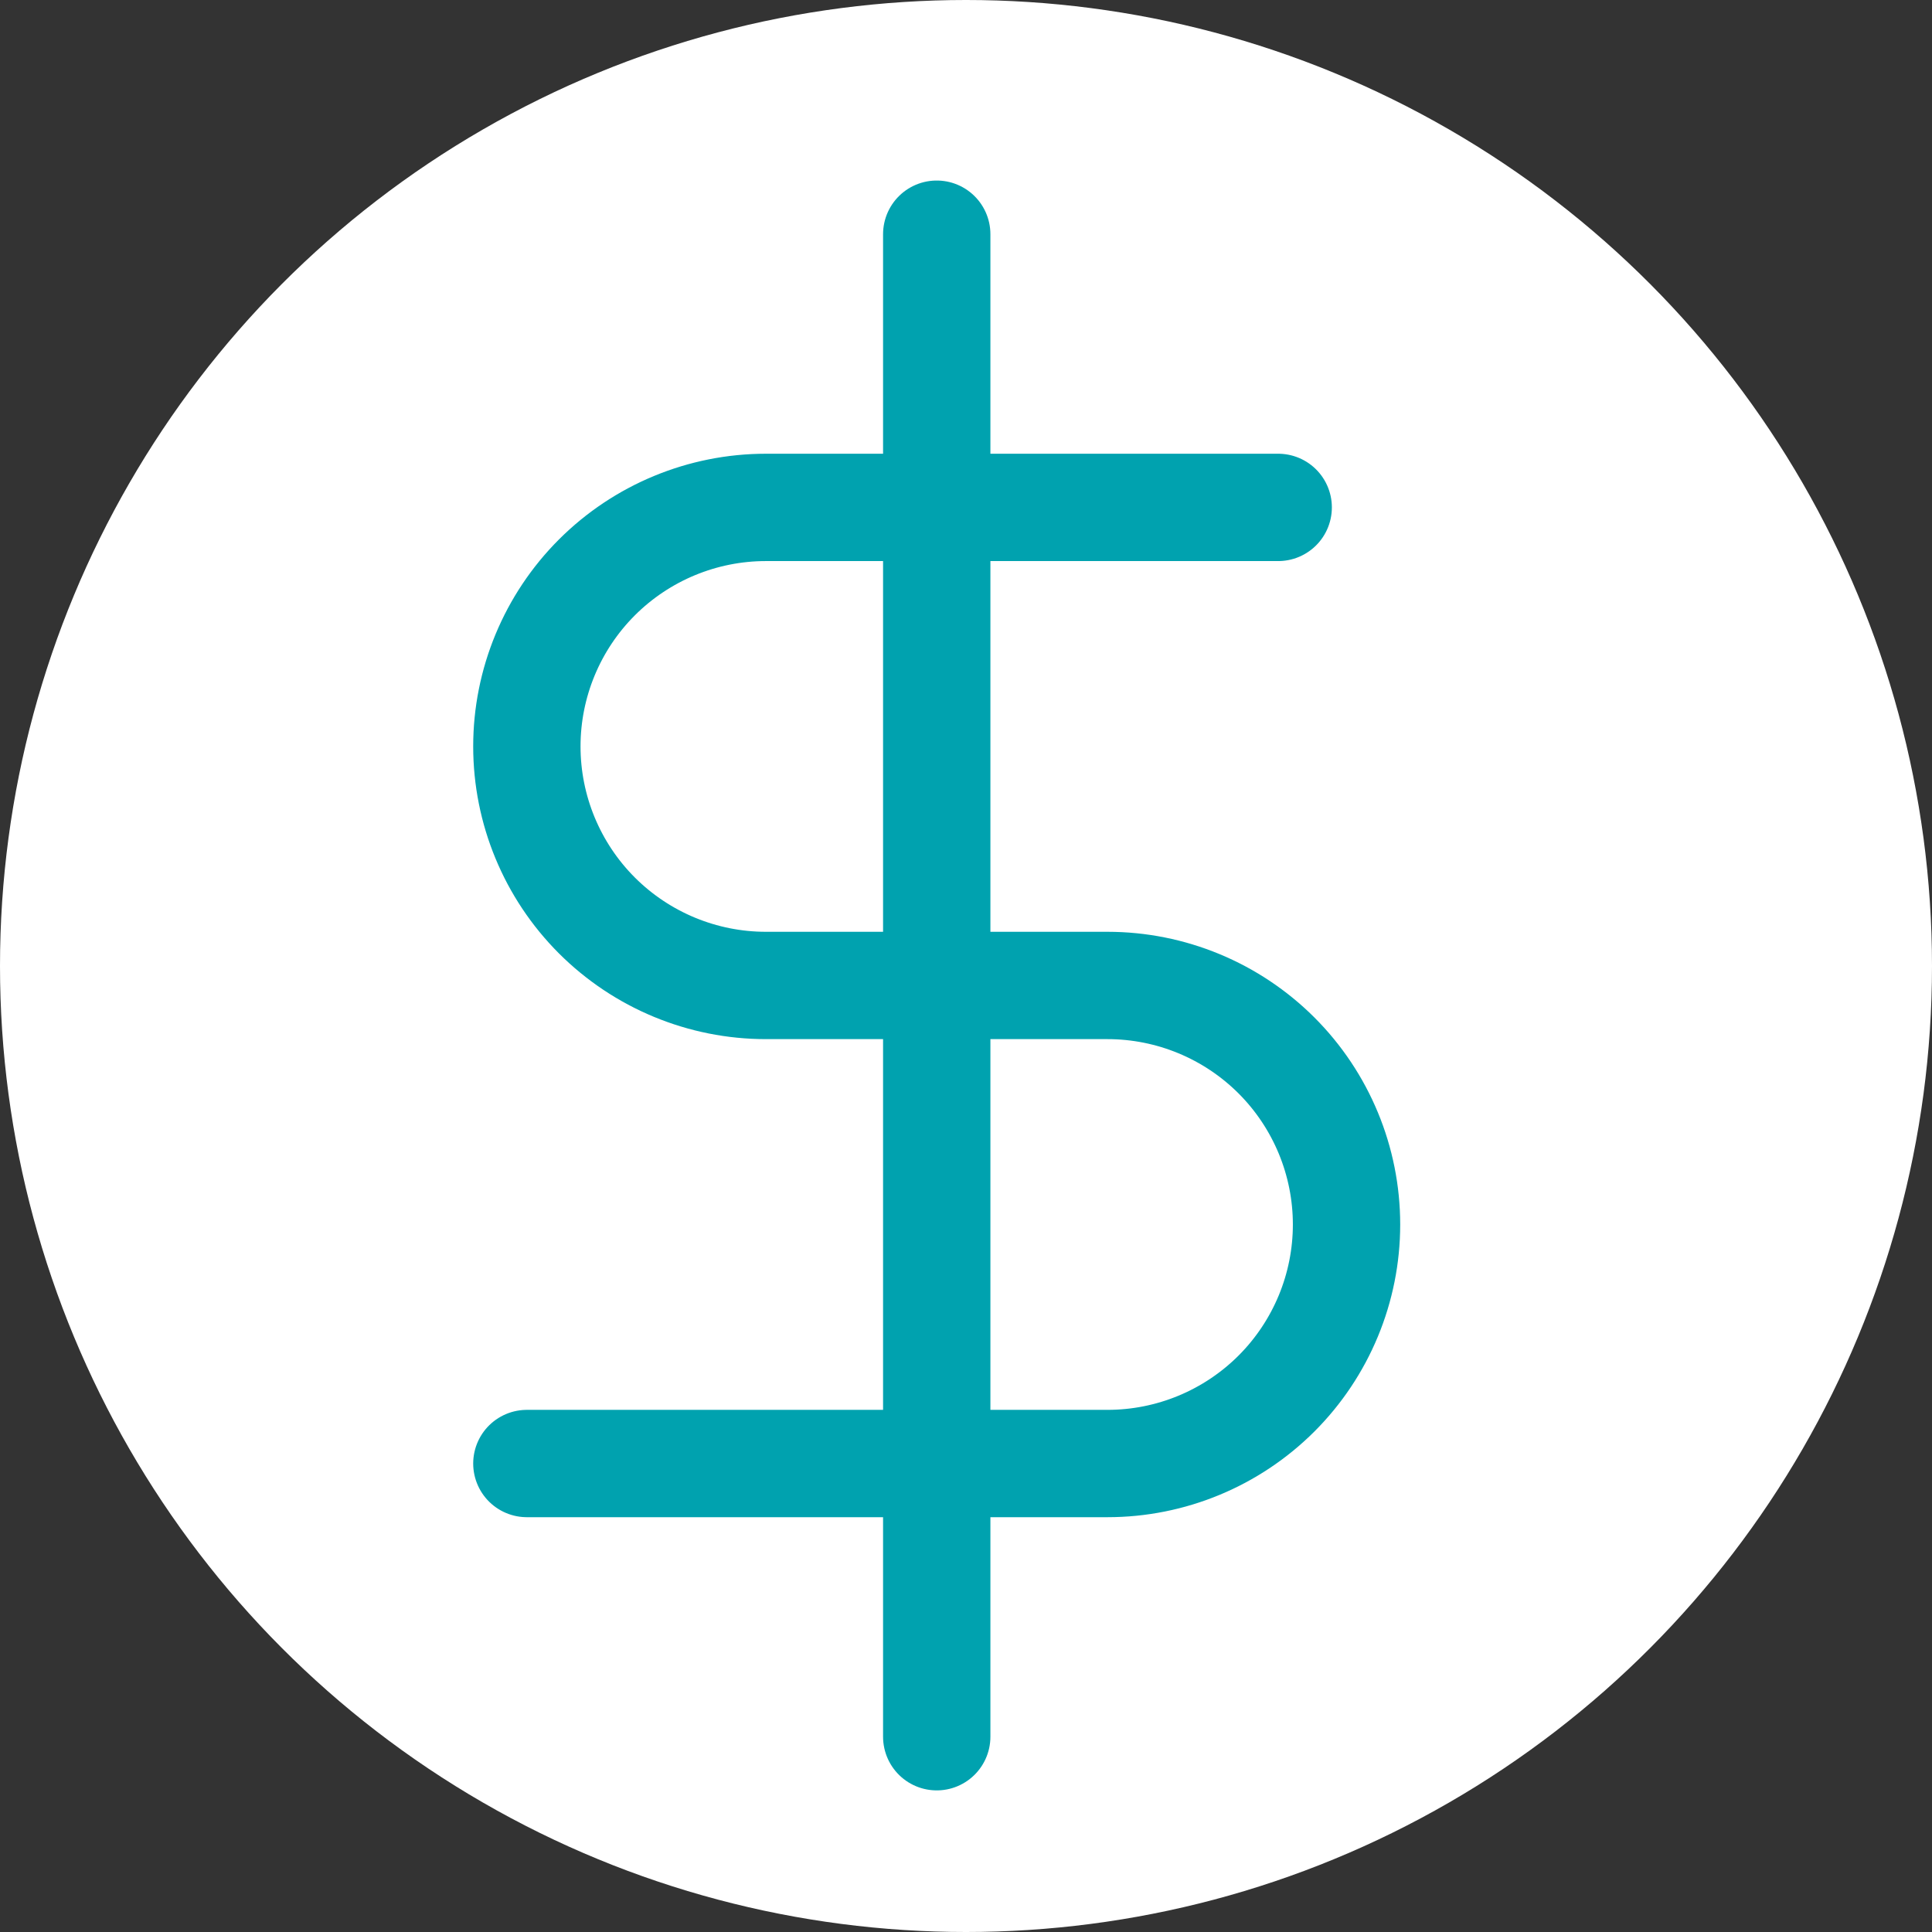 <svg width="27" height="27" viewBox="0 0 27 27" fill="none" xmlns="http://www.w3.org/2000/svg">
<rect x="0" y="0" width="27" height="27" fill="#333333" stroke="none"/>
<circle cx="13.5" cy="13.5" r="13.5" fill="white"/>
<path d="M13.091 3.273V24.271" stroke="#00A2AF" stroke-width="1.5" stroke-linecap="round" stroke-linejoin="round"/>
<path d="M17.863 7.091H10.704C9.818 7.091 8.969 7.443 8.342 8.069C7.715 8.696 7.363 9.546 7.363 10.431C7.363 11.317 7.715 12.167 8.342 12.794C8.969 13.42 9.818 13.772 10.704 13.772H15.477C16.363 13.772 17.212 14.124 17.839 14.75C18.466 15.377 18.818 16.227 18.818 17.113C18.818 17.998 18.466 18.848 17.839 19.475C17.212 20.101 16.363 20.453 15.477 20.453H7.363" stroke="#00A2AF" stroke-width="1.5" stroke-linecap="round" stroke-linejoin="round"/>
</svg>
